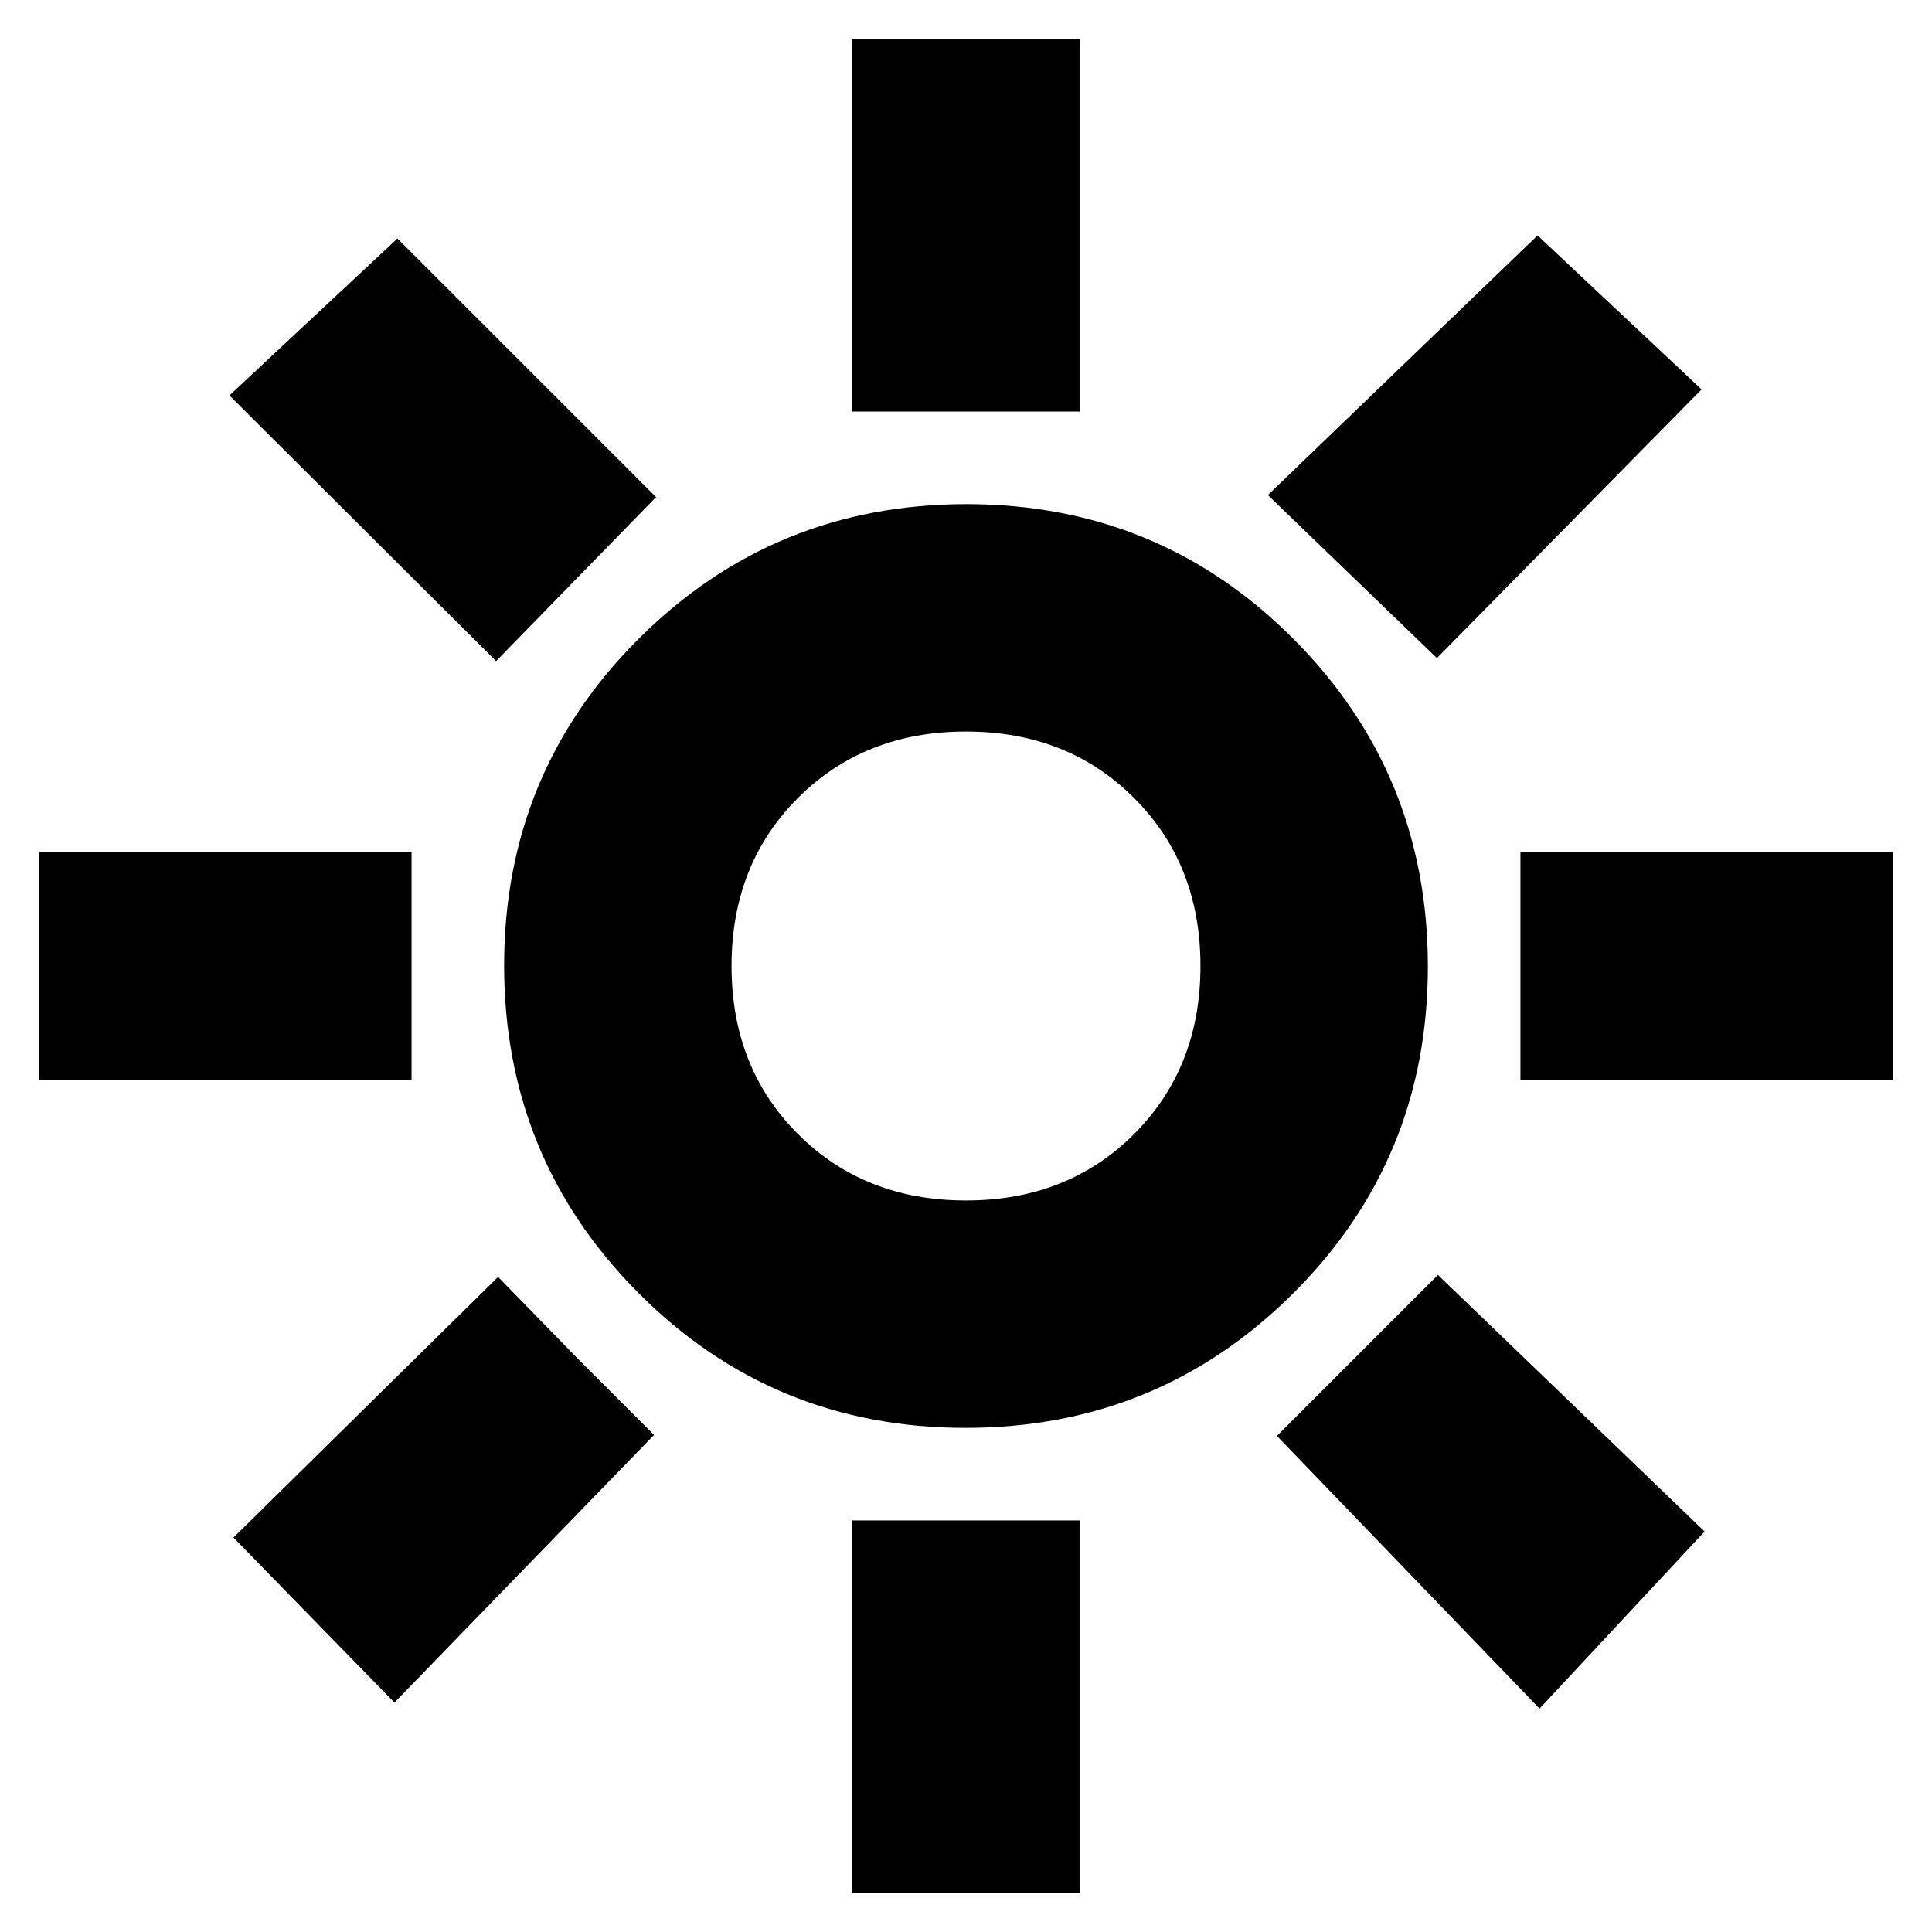 <svg xmlns="http://www.w3.org/2000/svg" height="20" viewBox="0 -960 960 960" width="20"><path d="M423.5-755.5v-185h113v185h-113ZM714-633l-84-81 134-129 81.5 76.5L714-633Zm41.5 209.5v-113h185v113h-185Zm-332 404v-185h113v185h-113Zm-177-612L114-763.5l83.5-78L326-713l-79.5 81.5ZM765-111 634.5-246.5l80-80L847-199l-82 88ZM19.5-423.5v-113h185v113h-185ZM196-114l-80-82 131.5-129.5L286-286l39 39-129 133Zm283.74-136.5q-95.74 0-162.49-67.01-66.75-67.02-66.75-162.75 0-95.74 67.01-162.49 67.02-66.75 162.75-66.75 95.74 0 162.49 67.01 66.75 67.02 66.75 162.75 0 95.74-67.01 162.49-67.02 66.75-162.75 66.75Zm.26-113q50.5 0 83.5-33t33-83.5q0-50.5-33-83.5t-83.5-33q-50.5 0-83.5 33t-33 83.5q0 50.5 33 83.5t83.5 33Zm0-116.5Z"/></svg>